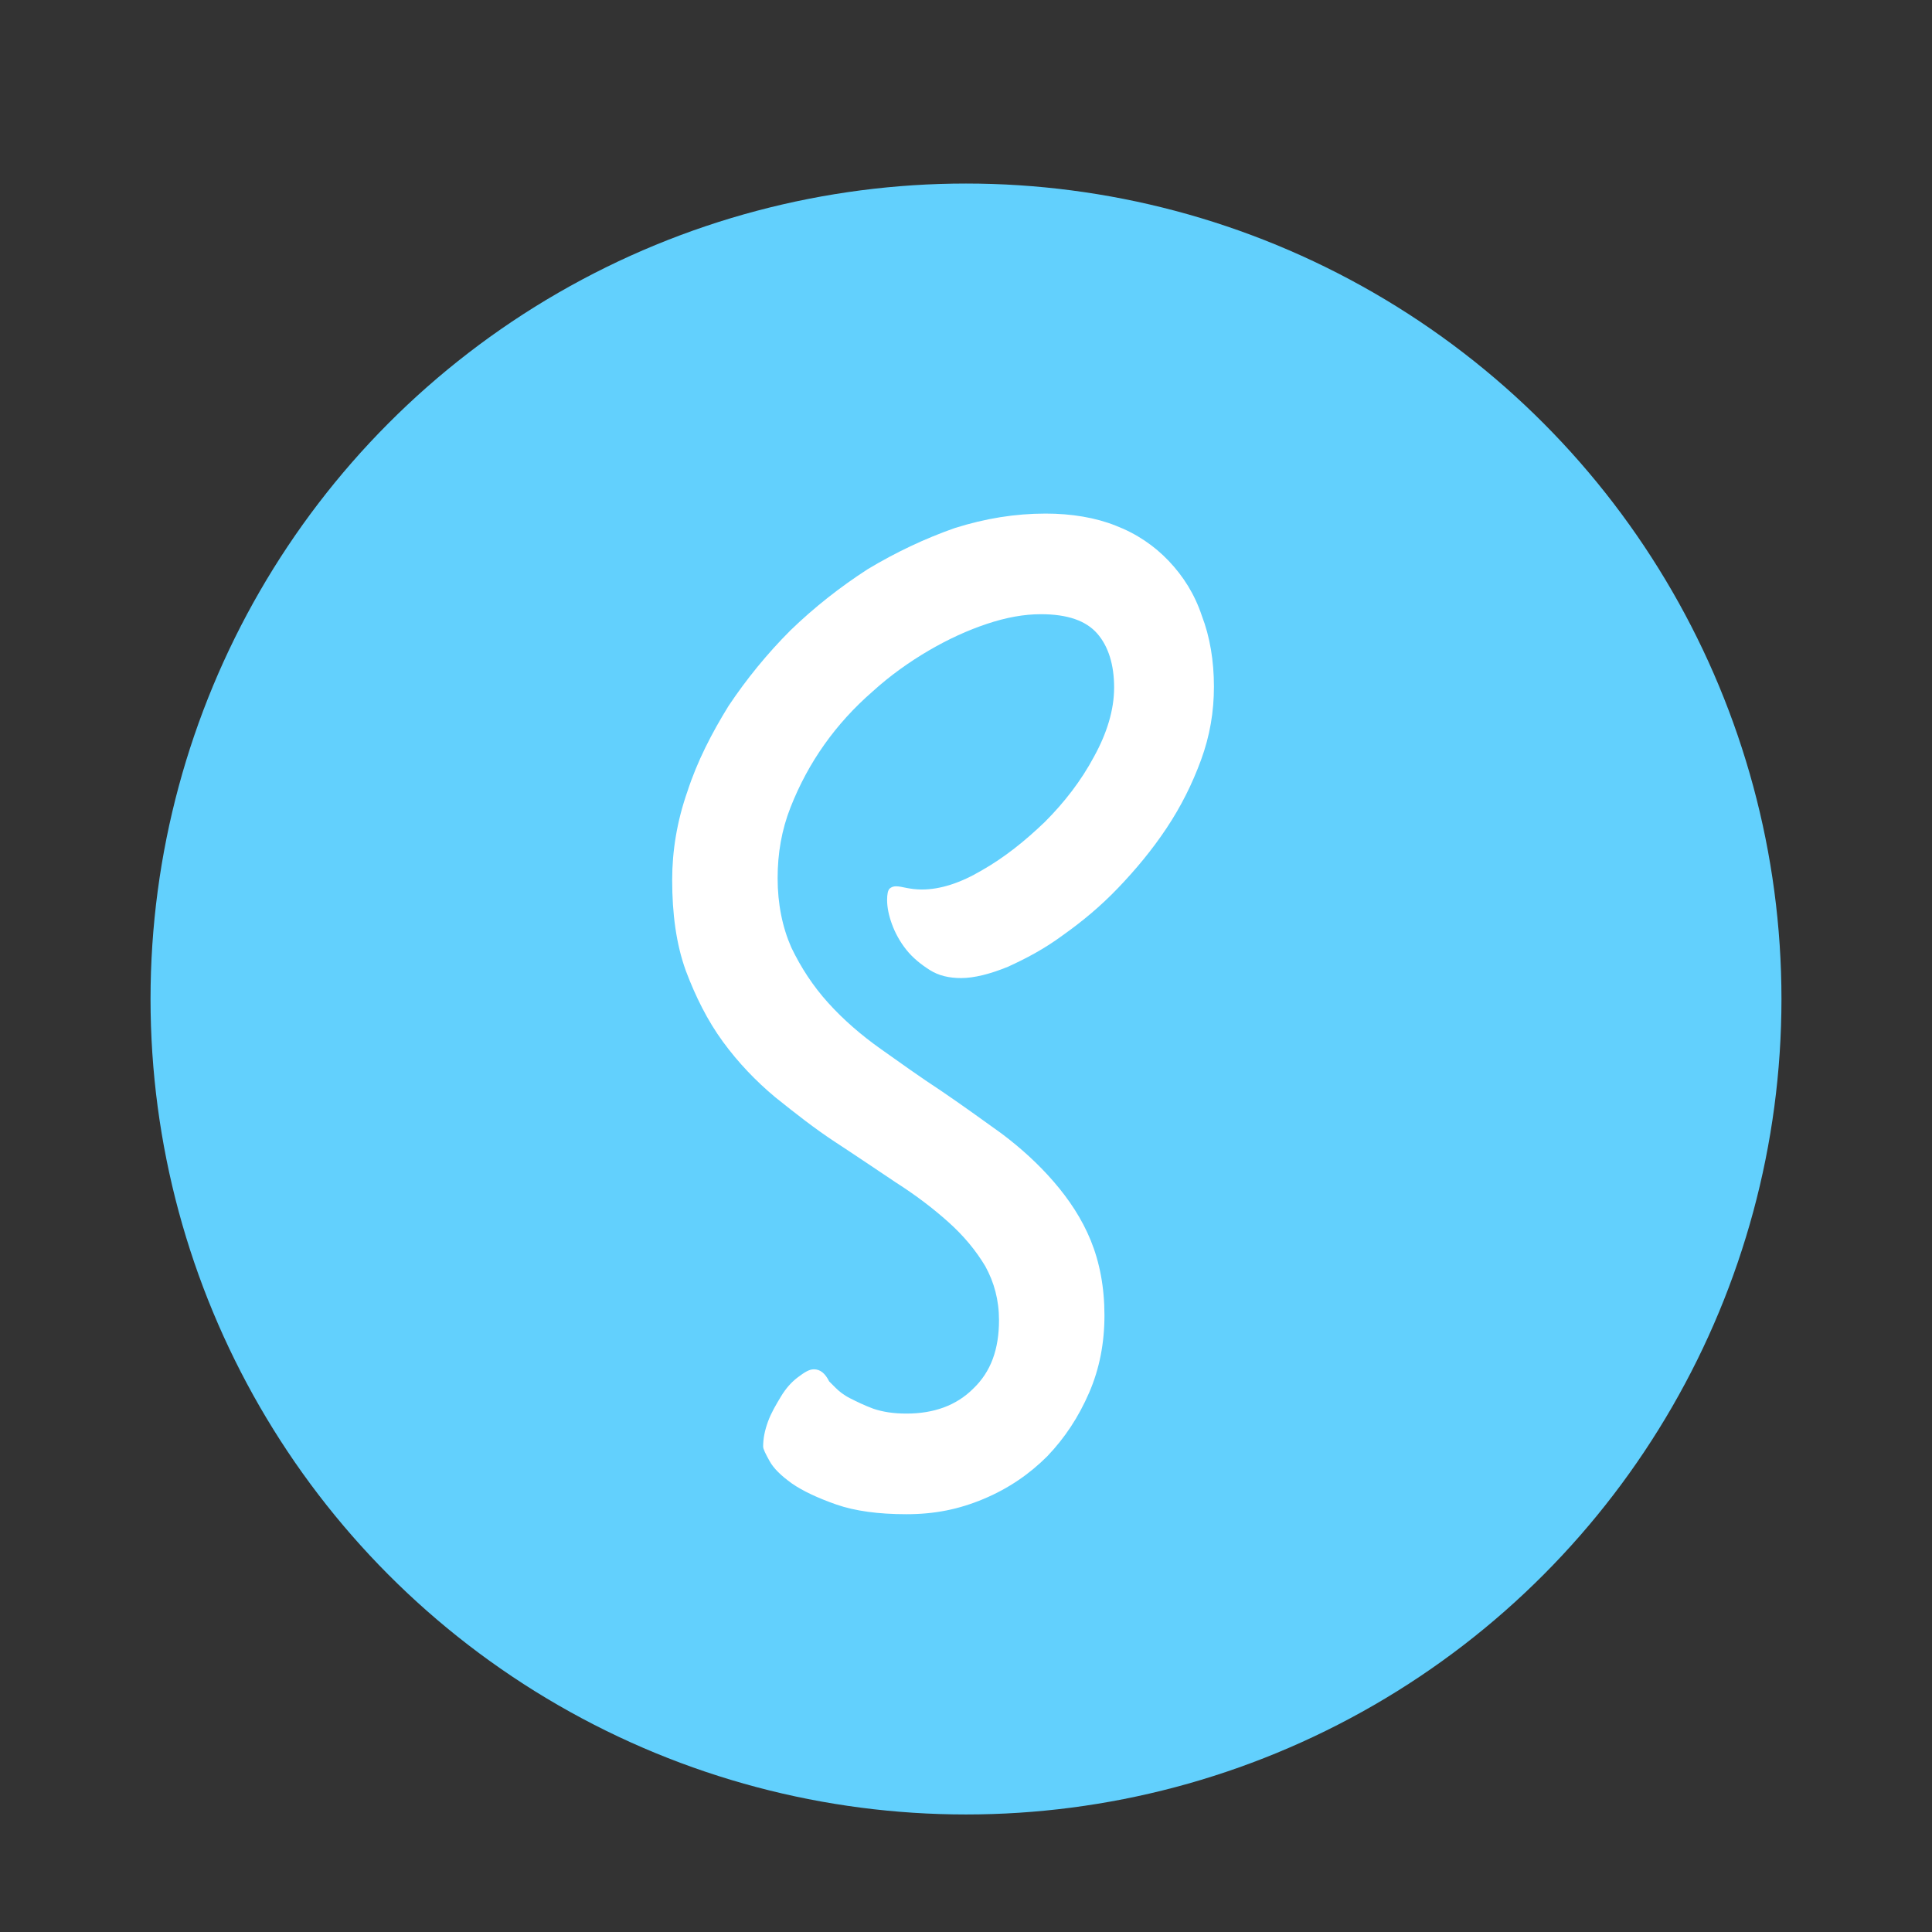 <?xml version="1.0" encoding="utf-8"?>
<!-- Generator: Adobe Illustrator 21.0.0, SVG Export Plug-In . SVG Version: 6.00 Build 0)  -->
<svg version="1.1" id="Слой_1" xmlns="http://www.w3.org/2000/svg" xmlns:xlink="http://www.w3.org/1999/xlink" x="0px" y="0px"
	 viewBox="0 0 240 240" style="enable-background:new 0 0 240 240;" xml:space="preserve">
<rect x="0" y="0" width="240" height="240" fill="#333333" stroke="none"/>
<style type="text/css">
	.st0{fill:#62D0FD;}
	.st1{fill:#FFFFFF;}
</style>
<title>scatter_badge_transparent</title>
<desc>Created with Sketch.</desc>
<g id="scatter_badge_transparent">
	<g id="Group">
		<g id="Icon">
			<circle id="Base" class="st0" cx="120" cy="124.1" r="101.3"/>
		</g>
		<path id="Scatter" class="st1" d="M112.6,188.1c-3.5,0-6.4-0.4-8.7-1.2c-2.3-0.8-4.2-1.7-5.5-2.6c-1.4-1-2.3-1.9-2.8-2.8
			c-0.5-0.9-0.8-1.5-0.8-1.8c0-1,0.2-2,0.6-3.1c0.4-1.1,1-2.1,1.6-3.1c0.6-1,1.3-1.8,2.1-2.4s1.4-1,2-1c0.8,0,1.4,0.5,1.9,1.5
			l0.8,0.8c0.4,0.4,1,0.9,1.8,1.3s1.8,0.9,2.9,1.3c1.2,0.4,2.5,0.6,4.1,0.6c3.4,0,6.2-1,8.3-3.1c2.2-2.1,3.2-4.9,3.2-8.5
			c0-2.5-0.6-4.7-1.7-6.7c-1.2-2-2.7-3.8-4.6-5.5s-4-3.3-6.5-4.9c-2.4-1.6-4.9-3.3-7.5-5s-5-3.6-7.5-5.6c-2.4-2-4.6-4.3-6.5-6.9
			c-1.9-2.6-3.4-5.6-4.6-8.8c-1.2-3.3-1.7-7.1-1.7-11.3c0-3.6,0.6-7.3,1.9-11c1.2-3.7,3-7.2,5.1-10.6c2.2-3.3,4.8-6.5,7.7-9.4
			c3-2.9,6.2-5.4,9.6-7.6c3.5-2.1,7.1-3.8,10.8-5.1c3.8-1.2,7.5-1.8,11.3-1.8c3.2,0,6.2,0.5,8.7,1.5c2.6,1,4.8,2.5,6.6,4.4
			c1.8,1.9,3.2,4.1,4.1,6.8c1,2.6,1.5,5.6,1.5,8.8c0,3.1-0.5,6.1-1.6,9.1c-1.1,3-2.5,5.8-4.3,8.5c-1.8,2.7-3.8,5.1-6,7.4
			c-2.2,2.3-4.5,4.2-6.9,5.9c-2.3,1.7-4.6,2.9-6.8,3.9c-2.2,0.9-4.2,1.4-5.8,1.4c-1.5,0-2.8-0.3-3.9-1s-2.1-1.5-2.9-2.5
			s-1.4-2.1-1.8-3.2c-0.4-1.1-0.6-2.1-0.6-3c0-0.7,0.1-1.2,0.3-1.4c0.2-0.2,0.5-0.3,0.8-0.3c0.4,0,0.8,0.1,1.3,0.2
			c0.5,0.1,1.2,0.2,1.9,0.2c2.3,0,4.8-0.8,7.5-2.4c2.8-1.6,5.3-3.6,7.8-6c2.4-2.4,4.5-5.1,6.1-8.1c1.6-2.9,2.5-5.8,2.5-8.6
			c0-2.8-0.7-5.1-2.1-6.7c-1.4-1.6-3.7-2.4-7-2.4c-2.1,0-4.3,0.4-6.7,1.2c-2.4,0.8-4.8,1.9-7.2,3.3c-2.4,1.4-4.8,3.1-7,5.1
			c-2.3,2-4.3,4.2-6,6.6c-1.7,2.4-3.1,5-4.2,7.8s-1.6,5.7-1.6,8.8c0,3.2,0.6,6.1,1.7,8.6c1.2,2.5,2.7,4.8,4.6,6.9
			c1.9,2.1,4.1,4,6.5,5.7c2.4,1.7,4.9,3.5,7.5,5.2c2.5,1.7,5,3.5,7.5,5.3c2.4,1.8,4.6,3.8,6.5,6c1.9,2.2,3.5,4.6,4.6,7.3
			s1.7,5.8,1.7,9.3c0,3.4-0.6,6.6-1.9,9.6c-1.3,3-3,5.6-5.2,7.9c-2.2,2.2-4.8,4-7.9,5.3S116.1,188.1,112.6,188.1z"/>
	</g>
</g>
</svg>
